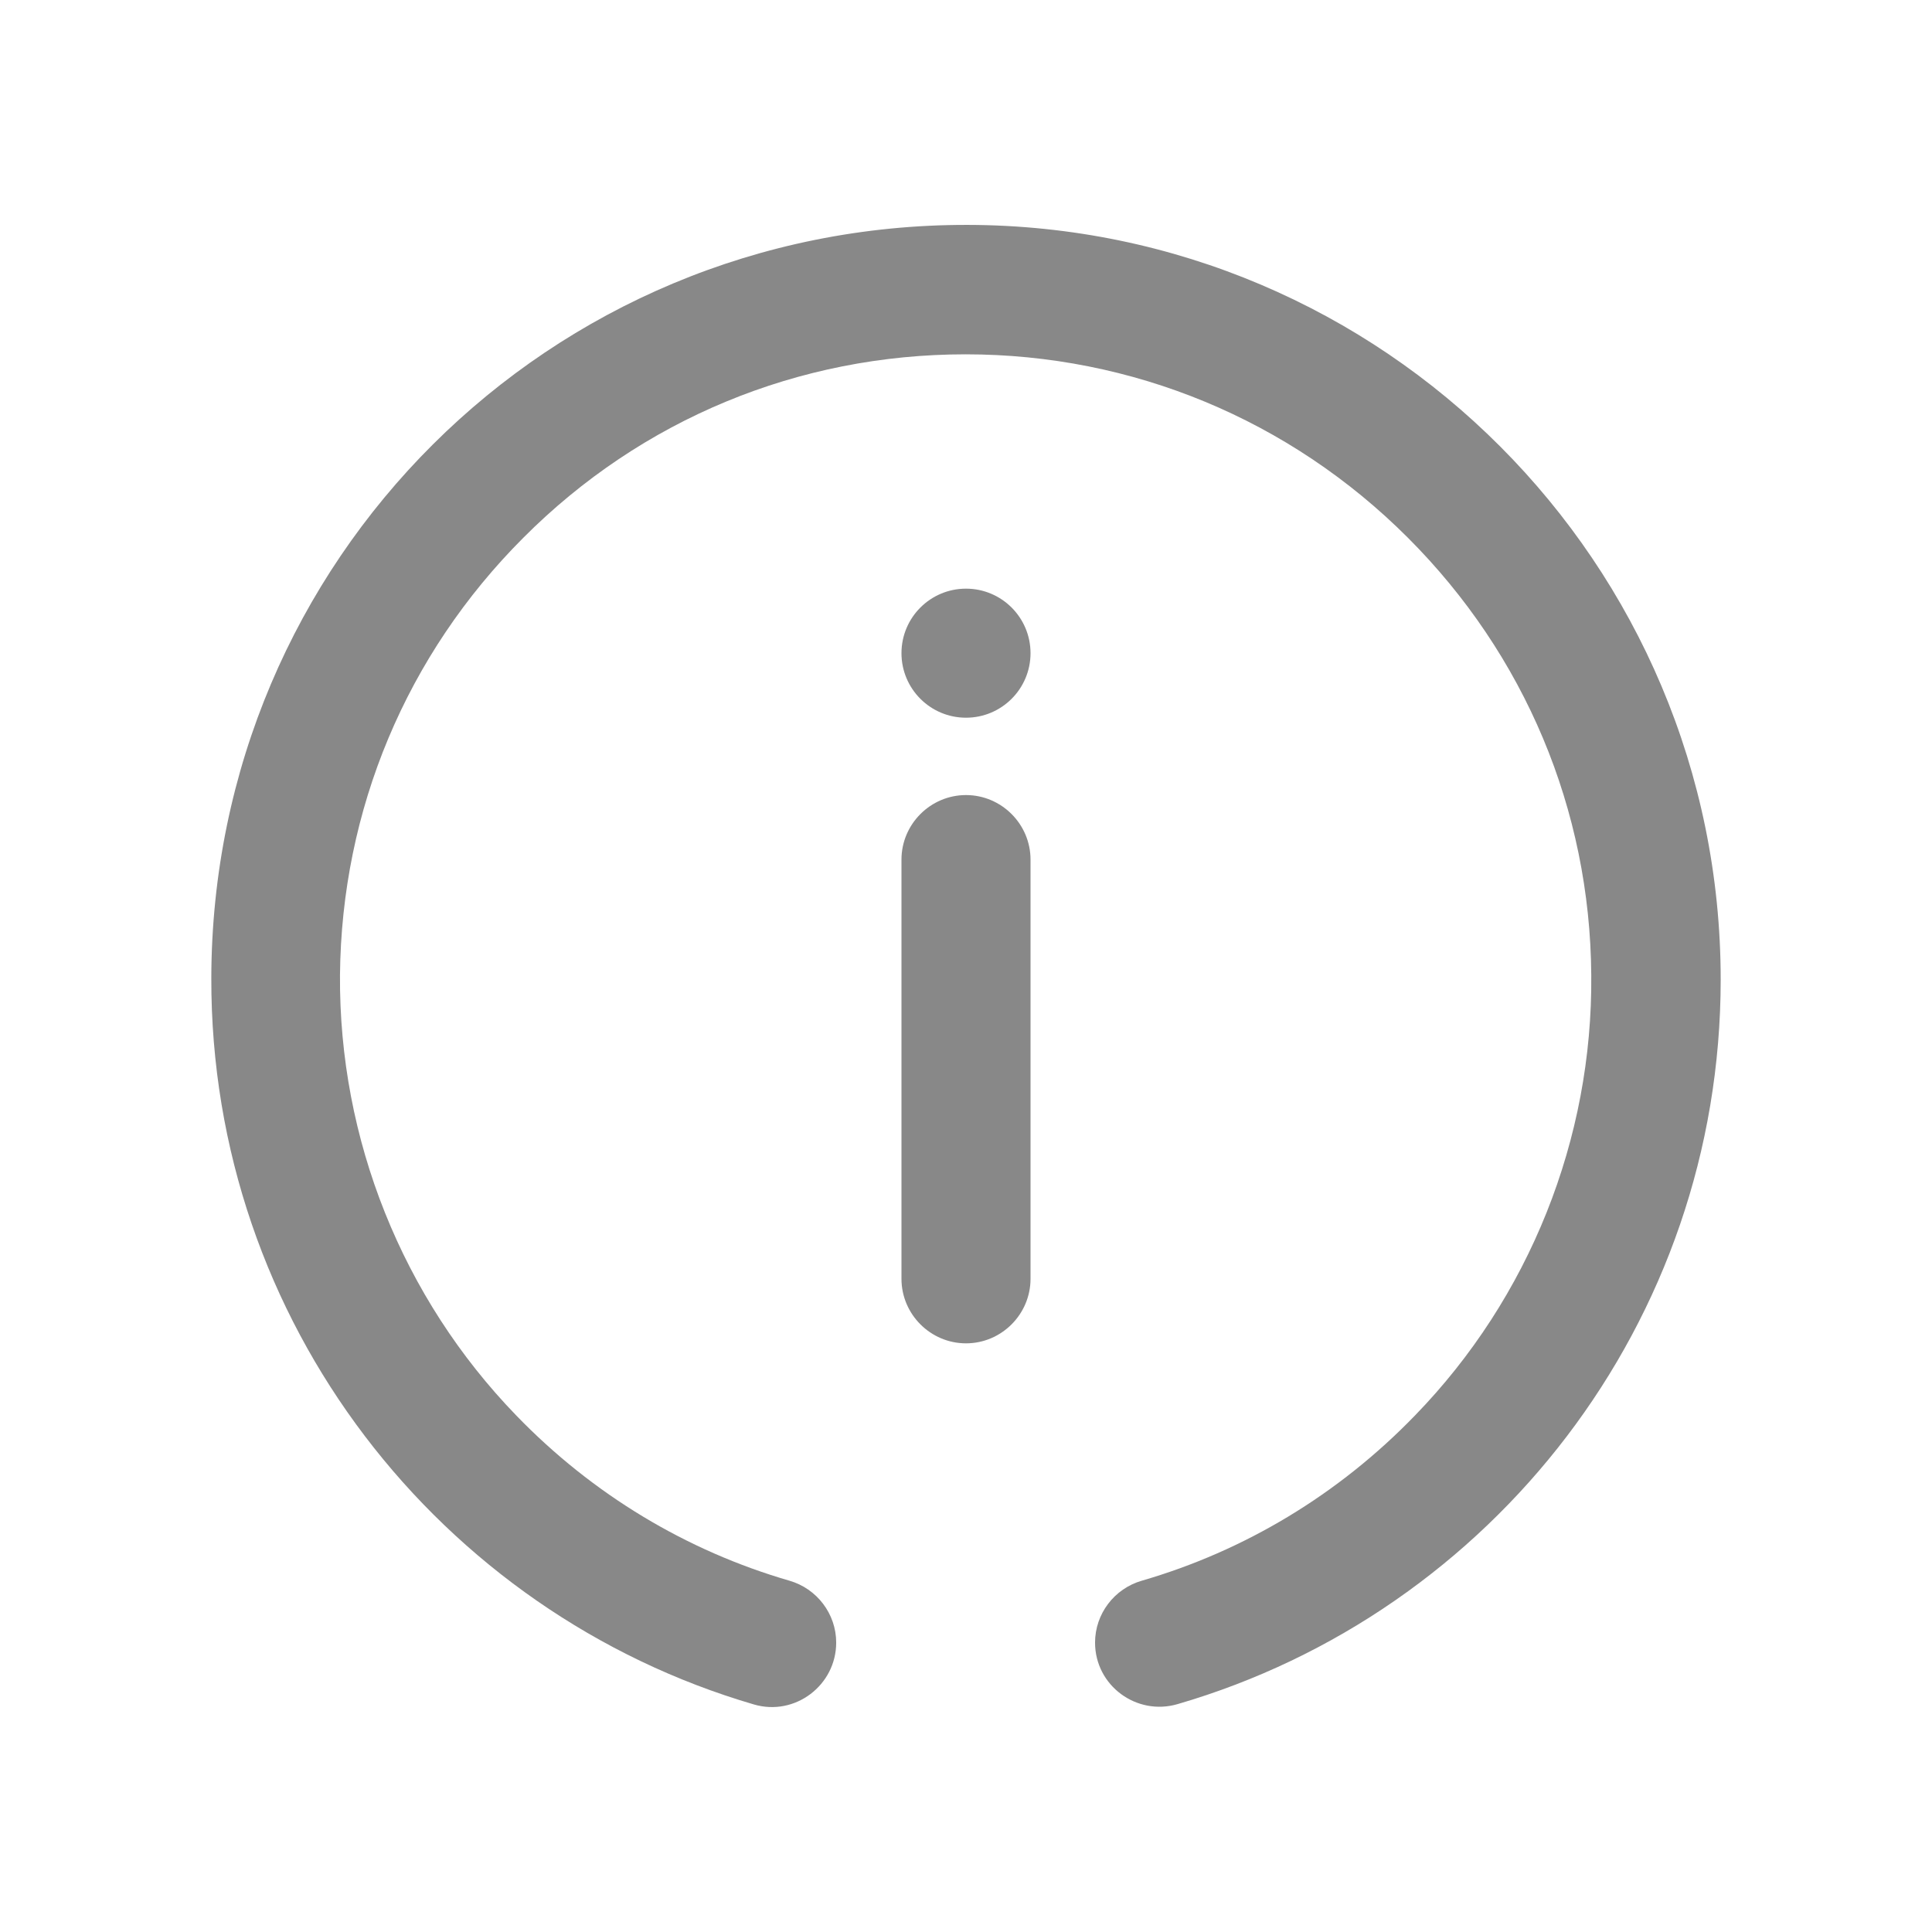 <?xml version="1.0" encoding="utf-8"?>
<!-- Generator: Adobe Illustrator 18.0.0, SVG Export Plug-In . SVG Version: 6.00 Build 0)  -->
<!DOCTYPE svg PUBLIC "-//W3C//DTD SVG 1.1//EN" "http://www.w3.org/Graphics/SVG/1.1/DTD/svg11.dtd">
<svg version="1.1" id="Layer_1" xmlns="http://www.w3.org/2000/svg" xmlns:xlink="http://www.w3.org/1999/xlink" x="0px" y="0px"
	 viewBox="0 0 512 512" enable-background="new 0 0 512 512" xml:space="preserve">
<path fill="#888888" d="M290.2,435.3L290.2,435.3c0-7.6,5.1-14.3,12.4-16.4c27.2-7.9,52.1-22.8,72.4-43.8
	c30.3-31.2,47.1-73.3,46.7-116.7c-0.3-43.8-17.6-84.9-48.6-115.9c-31.3-31.3-73-48.6-117.2-48.6c-44.3,0-85.9,17.2-117.2,48.6
	c-31,31-48.2,72.1-48.6,115.9c-0.3,43.5,16.5,85.5,46.7,116.7c20.3,21,45.2,35.9,72.4,43.8c7.3,2.1,12.4,8.8,12.4,16.4v0
	c0,11.3-10.9,19.6-21.8,16.4C116.7,427.4,55.8,350.4,56,259.2c0.2-110.8,89.6-199.8,200.4-199.6c110.3,0.2,199.6,89.7,199.6,200
	c0,91-60.8,167.8-143.9,192C301.2,454.8,290.2,446.7,290.2,435.3z"/>
<g>
	<circle fill="#888888" cx="256" cy="173.1" r="17.1"/>
	<path fill="#888888" d="M256,210.7L256,210.7c-9.4,0-17.1,7.7-17.1,17.1v111.1c0,9.4,7.7,17.1,17.1,17.1h0
		c9.4,0,17.1-7.7,17.1-17.1V227.8C273.1,218.4,265.4,210.7,256,210.7z"/>
</g>
</svg>

